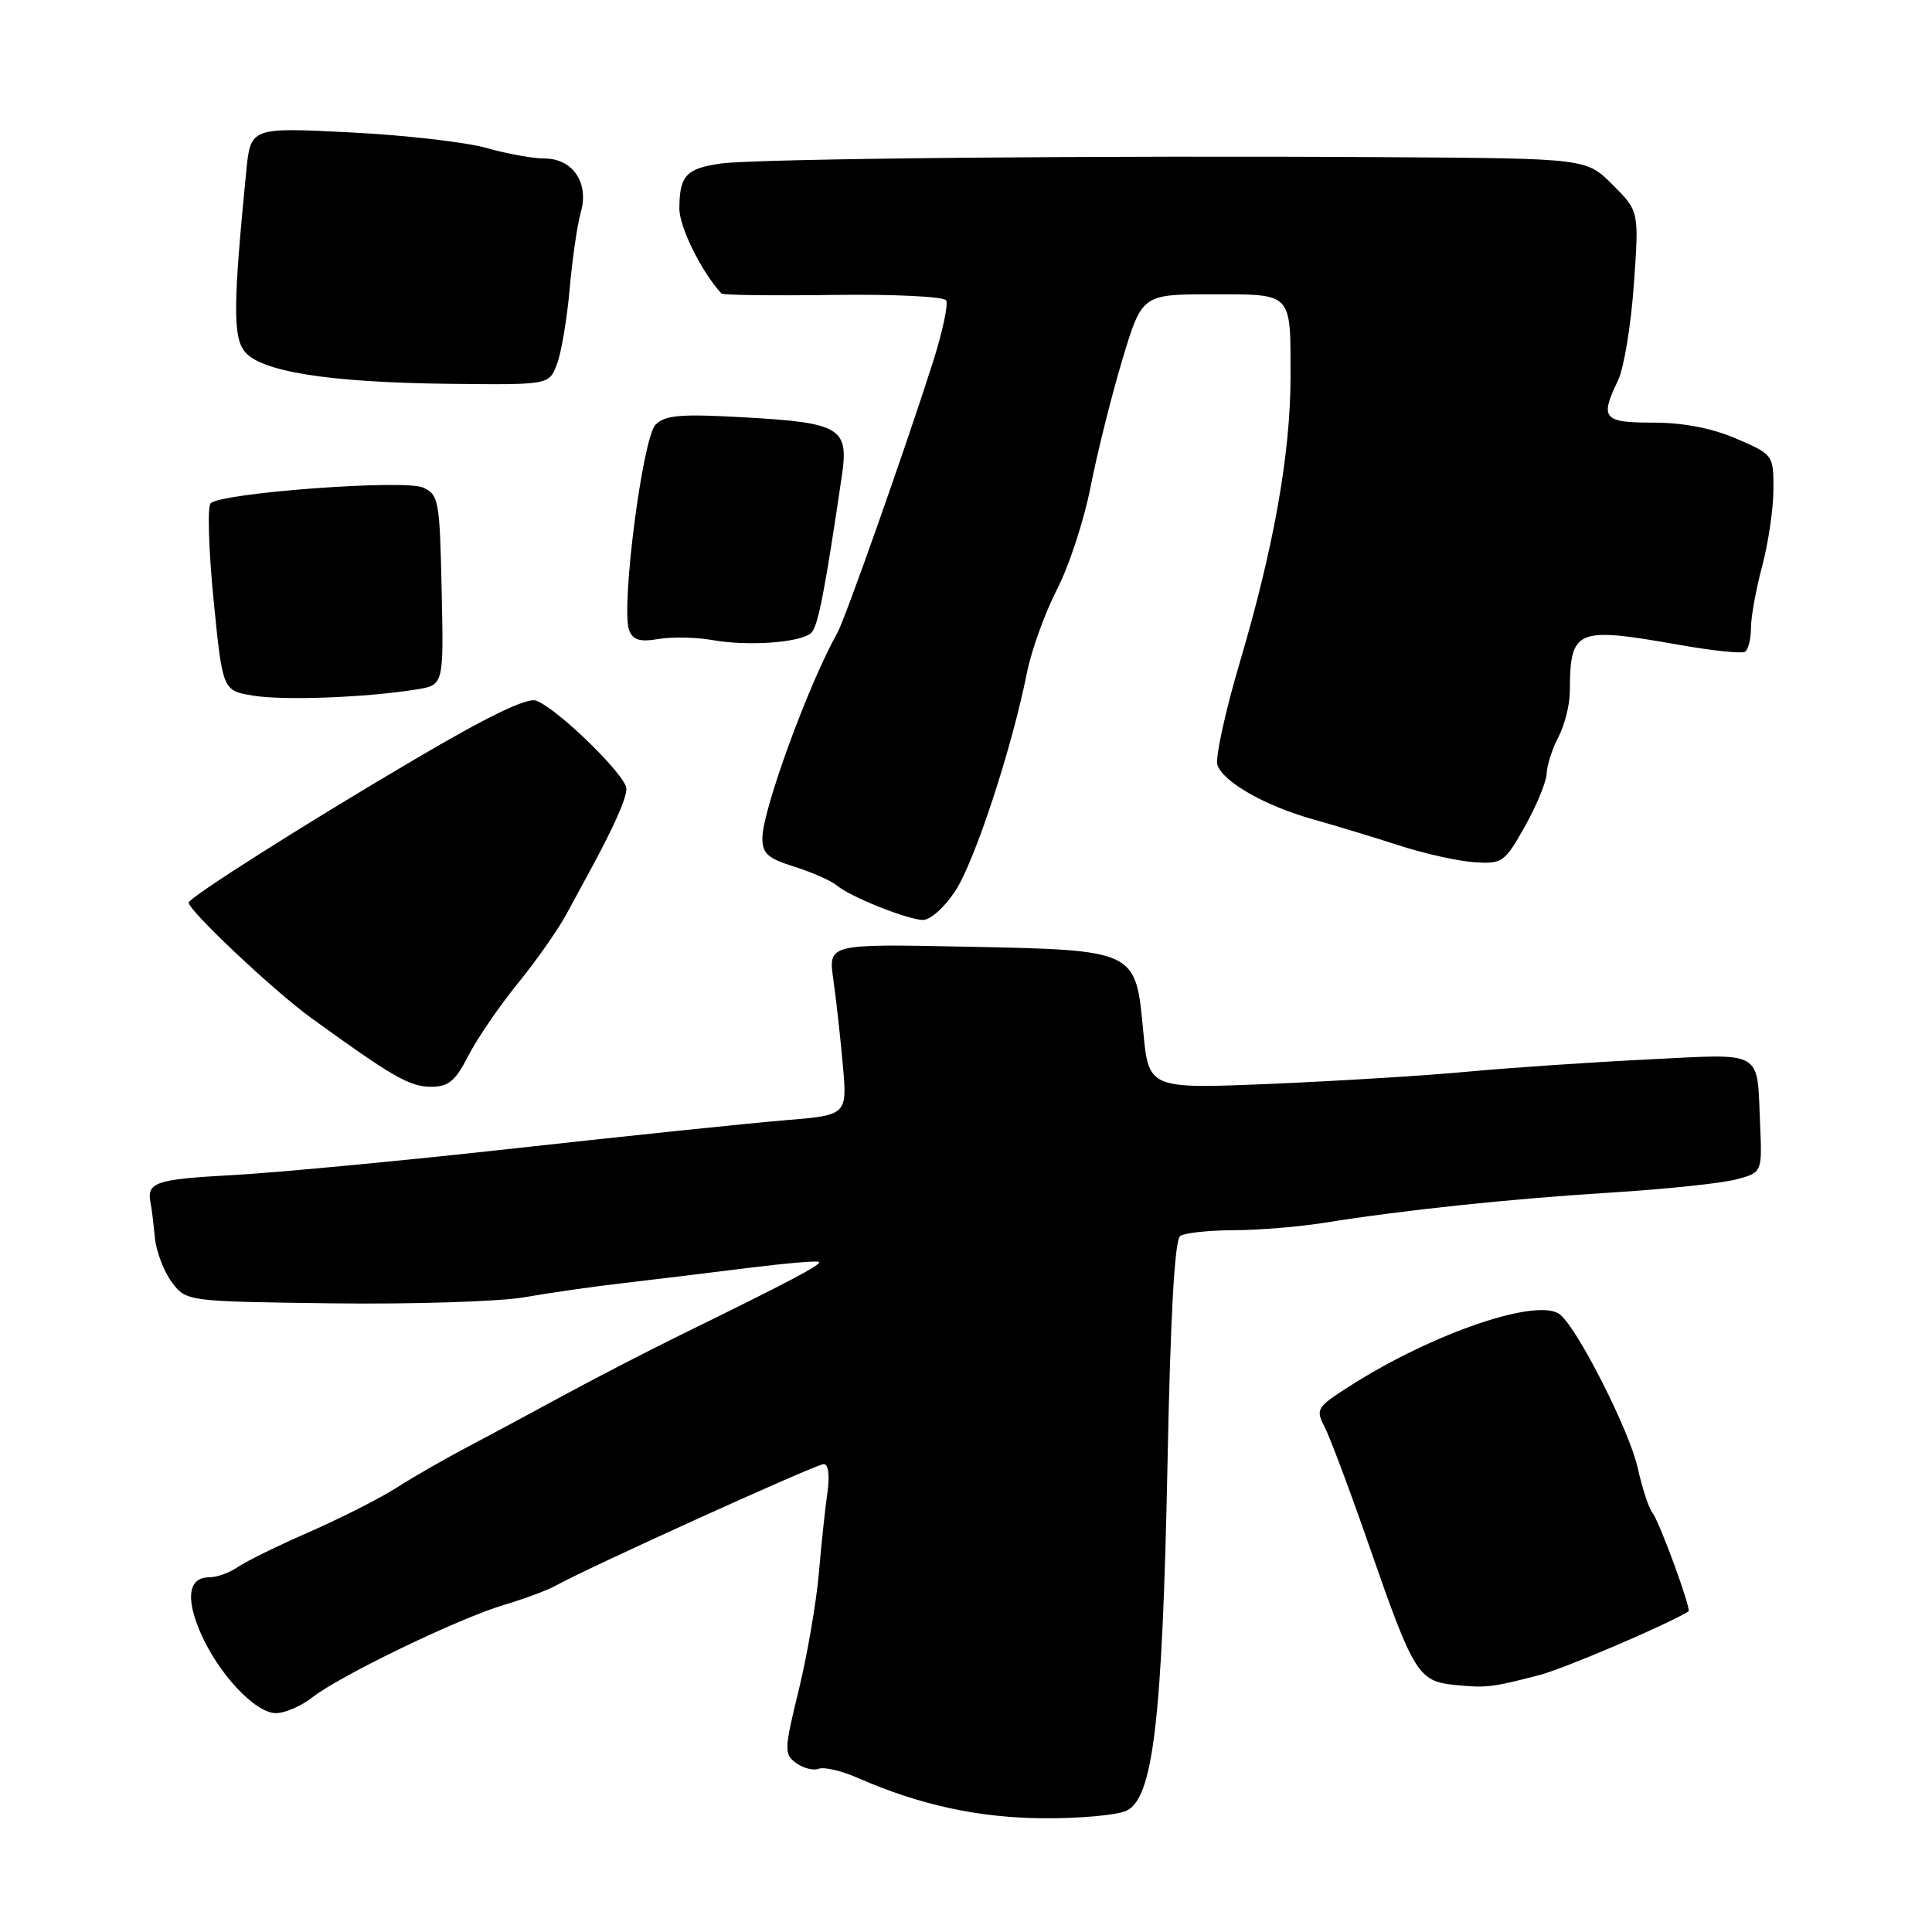 <?xml version="1.0" encoding="UTF-8" standalone="no"?>
<!DOCTYPE svg PUBLIC "-//W3C//DTD SVG 1.1//EN" "http://www.w3.org/Graphics/SVG/1.1/DTD/svg11.dtd" >
<svg xmlns="http://www.w3.org/2000/svg" xmlns:xlink="http://www.w3.org/1999/xlink" version="1.1" viewBox="0 0 256 256">
 <g >
 <path fill="currentColor"
d=" M 149.24 239.94 C 152.79 238.32 154.01 228.07 154.70 194.00 C 155.09 174.19 155.65 164.26 156.39 163.77 C 157.00 163.36 160.20 163.02 163.50 163.01 C 166.80 163.00 172.20 162.55 175.50 162.02 C 185.98 160.34 200.09 158.85 213.50 158.02 C 220.65 157.57 228.07 156.80 230.00 156.29 C 233.50 155.38 233.50 155.38 233.22 148.94 C 232.79 138.99 233.88 139.61 218.22 140.39 C 210.68 140.76 200.00 141.49 194.50 142.00 C 189.00 142.52 177.23 143.24 168.35 143.62 C 152.20 144.29 152.20 144.29 151.48 136.59 C 150.47 125.83 150.62 125.90 127.90 125.44 C 109.74 125.07 109.74 125.07 110.42 129.78 C 110.79 132.38 111.36 137.49 111.68 141.13 C 112.27 147.77 112.27 147.77 103.89 148.45 C 99.27 148.83 83.35 150.49 68.50 152.13 C 53.65 153.78 36.66 155.39 30.75 155.71 C 20.48 156.27 19.38 156.66 19.97 159.50 C 20.09 160.05 20.33 162.03 20.51 163.90 C 20.68 165.76 21.69 168.45 22.75 169.87 C 24.68 172.45 24.68 172.45 44.09 172.70 C 54.76 172.83 66.20 172.47 69.50 171.89 C 72.80 171.31 78.65 170.47 82.50 170.03 C 86.35 169.58 93.71 168.69 98.85 168.04 C 103.99 167.40 108.35 167.02 108.54 167.21 C 108.89 167.56 104.54 169.85 90.50 176.73 C 86.10 178.88 78.90 182.60 74.50 184.99 C 70.10 187.38 64.25 190.52 61.50 191.97 C 58.75 193.42 54.70 195.75 52.50 197.16 C 50.30 198.56 45.12 201.18 41.00 202.99 C 36.88 204.79 32.61 206.88 31.53 207.63 C 30.44 208.39 28.74 209.00 27.75 209.00 C 24.99 209.00 24.55 211.66 26.55 216.30 C 28.90 221.75 33.81 227.00 36.56 227.00 C 37.75 227.00 39.91 226.07 41.36 224.93 C 45.02 222.05 60.77 214.44 66.75 212.67 C 69.48 211.85 72.57 210.71 73.61 210.12 C 77.56 207.88 108.16 194.00 109.14 194.00 C 109.77 194.00 109.96 195.49 109.64 197.75 C 109.34 199.81 108.83 204.65 108.50 208.50 C 108.16 212.35 106.97 219.29 105.84 223.93 C 103.90 231.85 103.88 232.44 105.49 233.61 C 106.43 234.30 107.77 234.64 108.48 234.37 C 109.19 234.10 111.51 234.64 113.63 235.57 C 121.80 239.16 129.60 240.86 138.20 240.93 C 142.99 240.97 147.96 240.52 149.24 239.94 Z  M 203.96 221.96 C 207.26 221.11 221.08 215.20 223.74 213.51 C 224.14 213.25 219.86 201.56 218.96 200.46 C 218.49 199.89 217.60 197.20 217.00 194.48 C 215.90 189.57 209.12 176.18 206.74 174.20 C 203.91 171.85 189.95 176.58 178.87 183.65 C 174.48 186.45 174.30 186.73 175.51 189.05 C 176.21 190.40 178.90 197.57 181.48 205.00 C 187.30 221.75 187.93 222.77 192.73 223.26 C 196.94 223.68 197.64 223.60 203.96 221.96 Z  M 62.05 139.90 C 63.21 137.64 66.14 133.35 68.57 130.36 C 71.01 127.37 73.90 123.25 75.01 121.21 C 76.12 119.17 77.39 116.83 77.84 116.00 C 81.29 109.69 83.00 105.87 83.00 104.51 C 83.00 102.79 73.93 93.93 71.05 92.84 C 69.85 92.39 64.67 94.89 54.90 100.65 C 40.47 109.13 25.00 118.95 25.00 119.60 C 25.00 120.67 36.33 131.34 41.23 134.88 C 52.05 142.72 54.29 144.00 57.12 144.00 C 59.44 144.00 60.34 143.25 62.05 139.90 Z  M 126.56 118.09 C 129.15 114.17 134.07 99.20 136.08 89.12 C 136.67 86.17 138.45 81.22 140.05 78.12 C 141.65 75.03 143.65 68.90 144.51 64.50 C 145.37 60.10 147.25 52.56 148.69 47.75 C 151.32 39.00 151.32 39.00 160.55 39.00 C 171.36 39.00 171.00 38.63 171.00 49.95 C 171.00 60.06 168.79 72.53 164.31 87.66 C 162.33 94.34 160.99 100.53 161.32 101.40 C 162.21 103.70 167.67 106.79 174.00 108.57 C 177.03 109.42 182.20 110.99 185.50 112.06 C 188.80 113.13 193.25 114.11 195.37 114.25 C 199.06 114.49 199.38 114.27 202.06 109.50 C 203.60 106.75 204.90 103.60 204.94 102.50 C 204.98 101.40 205.68 99.21 206.51 97.64 C 207.33 96.06 208.01 93.36 208.01 91.64 C 208.05 83.33 208.76 83.03 222.47 85.44 C 226.85 86.22 230.79 86.63 231.22 86.36 C 231.65 86.10 232.01 84.67 232.01 83.19 C 232.02 81.71 232.69 78.03 233.50 75.00 C 234.31 71.97 234.98 67.42 234.99 64.87 C 235.00 60.28 234.96 60.23 230.06 58.12 C 226.84 56.73 223.03 56.00 219.06 56.00 C 212.42 56.00 211.96 55.46 214.40 50.40 C 215.17 48.81 216.11 43.11 216.49 37.74 C 217.19 27.99 217.19 27.99 213.69 24.49 C 210.20 21.00 210.20 21.00 184.35 20.83 C 145.88 20.58 100.05 21.01 95.50 21.67 C 90.91 22.33 90.04 23.28 90.02 27.61 C 90.00 30.06 92.94 36.00 95.59 38.89 C 95.79 39.11 102.44 39.19 110.38 39.08 C 118.32 38.97 125.06 39.29 125.37 39.80 C 125.68 40.30 124.88 44.03 123.58 48.10 C 119.99 59.36 111.99 82.02 110.95 83.87 C 107.17 90.57 101.06 107.26 101.02 111.01 C 101.00 113.09 101.72 113.74 105.25 114.84 C 107.58 115.57 110.12 116.69 110.89 117.33 C 112.68 118.83 119.97 121.76 122.24 121.90 C 123.22 121.95 125.10 120.30 126.56 118.09 Z  M 55.15 91.36 C 58.80 90.78 58.80 90.78 58.52 78.18 C 58.27 66.28 58.13 65.54 56.04 64.60 C 53.56 63.50 29.30 65.30 27.91 66.69 C 27.47 67.14 27.65 72.90 28.30 79.50 C 29.50 91.50 29.50 91.50 33.50 92.17 C 37.53 92.84 48.41 92.44 55.15 91.36 Z  M 107.50 83.85 C 108.39 83.01 109.32 78.24 111.56 62.97 C 112.48 56.71 111.33 56.02 98.80 55.31 C 90.21 54.82 88.15 54.99 86.87 56.27 C 85.14 58.00 82.24 80.58 83.37 83.52 C 83.86 84.81 84.80 85.09 87.26 84.67 C 89.04 84.37 92.27 84.43 94.44 84.82 C 99.21 85.66 106.13 85.15 107.50 83.85 Z  M 73.80 48.25 C 74.38 46.74 75.13 42.26 75.48 38.30 C 75.83 34.34 76.49 29.77 76.96 28.14 C 78.08 24.22 75.90 21.00 72.12 21.00 C 70.61 21.00 67.14 20.37 64.43 19.60 C 61.72 18.83 53.58 17.90 46.36 17.54 C 33.21 16.88 33.21 16.88 32.63 22.69 C 30.92 40.02 30.86 44.49 32.35 46.49 C 34.38 49.23 43.43 50.68 59.63 50.86 C 72.76 51.00 72.76 51.00 73.80 48.25 Z "/>
</g>
</svg>